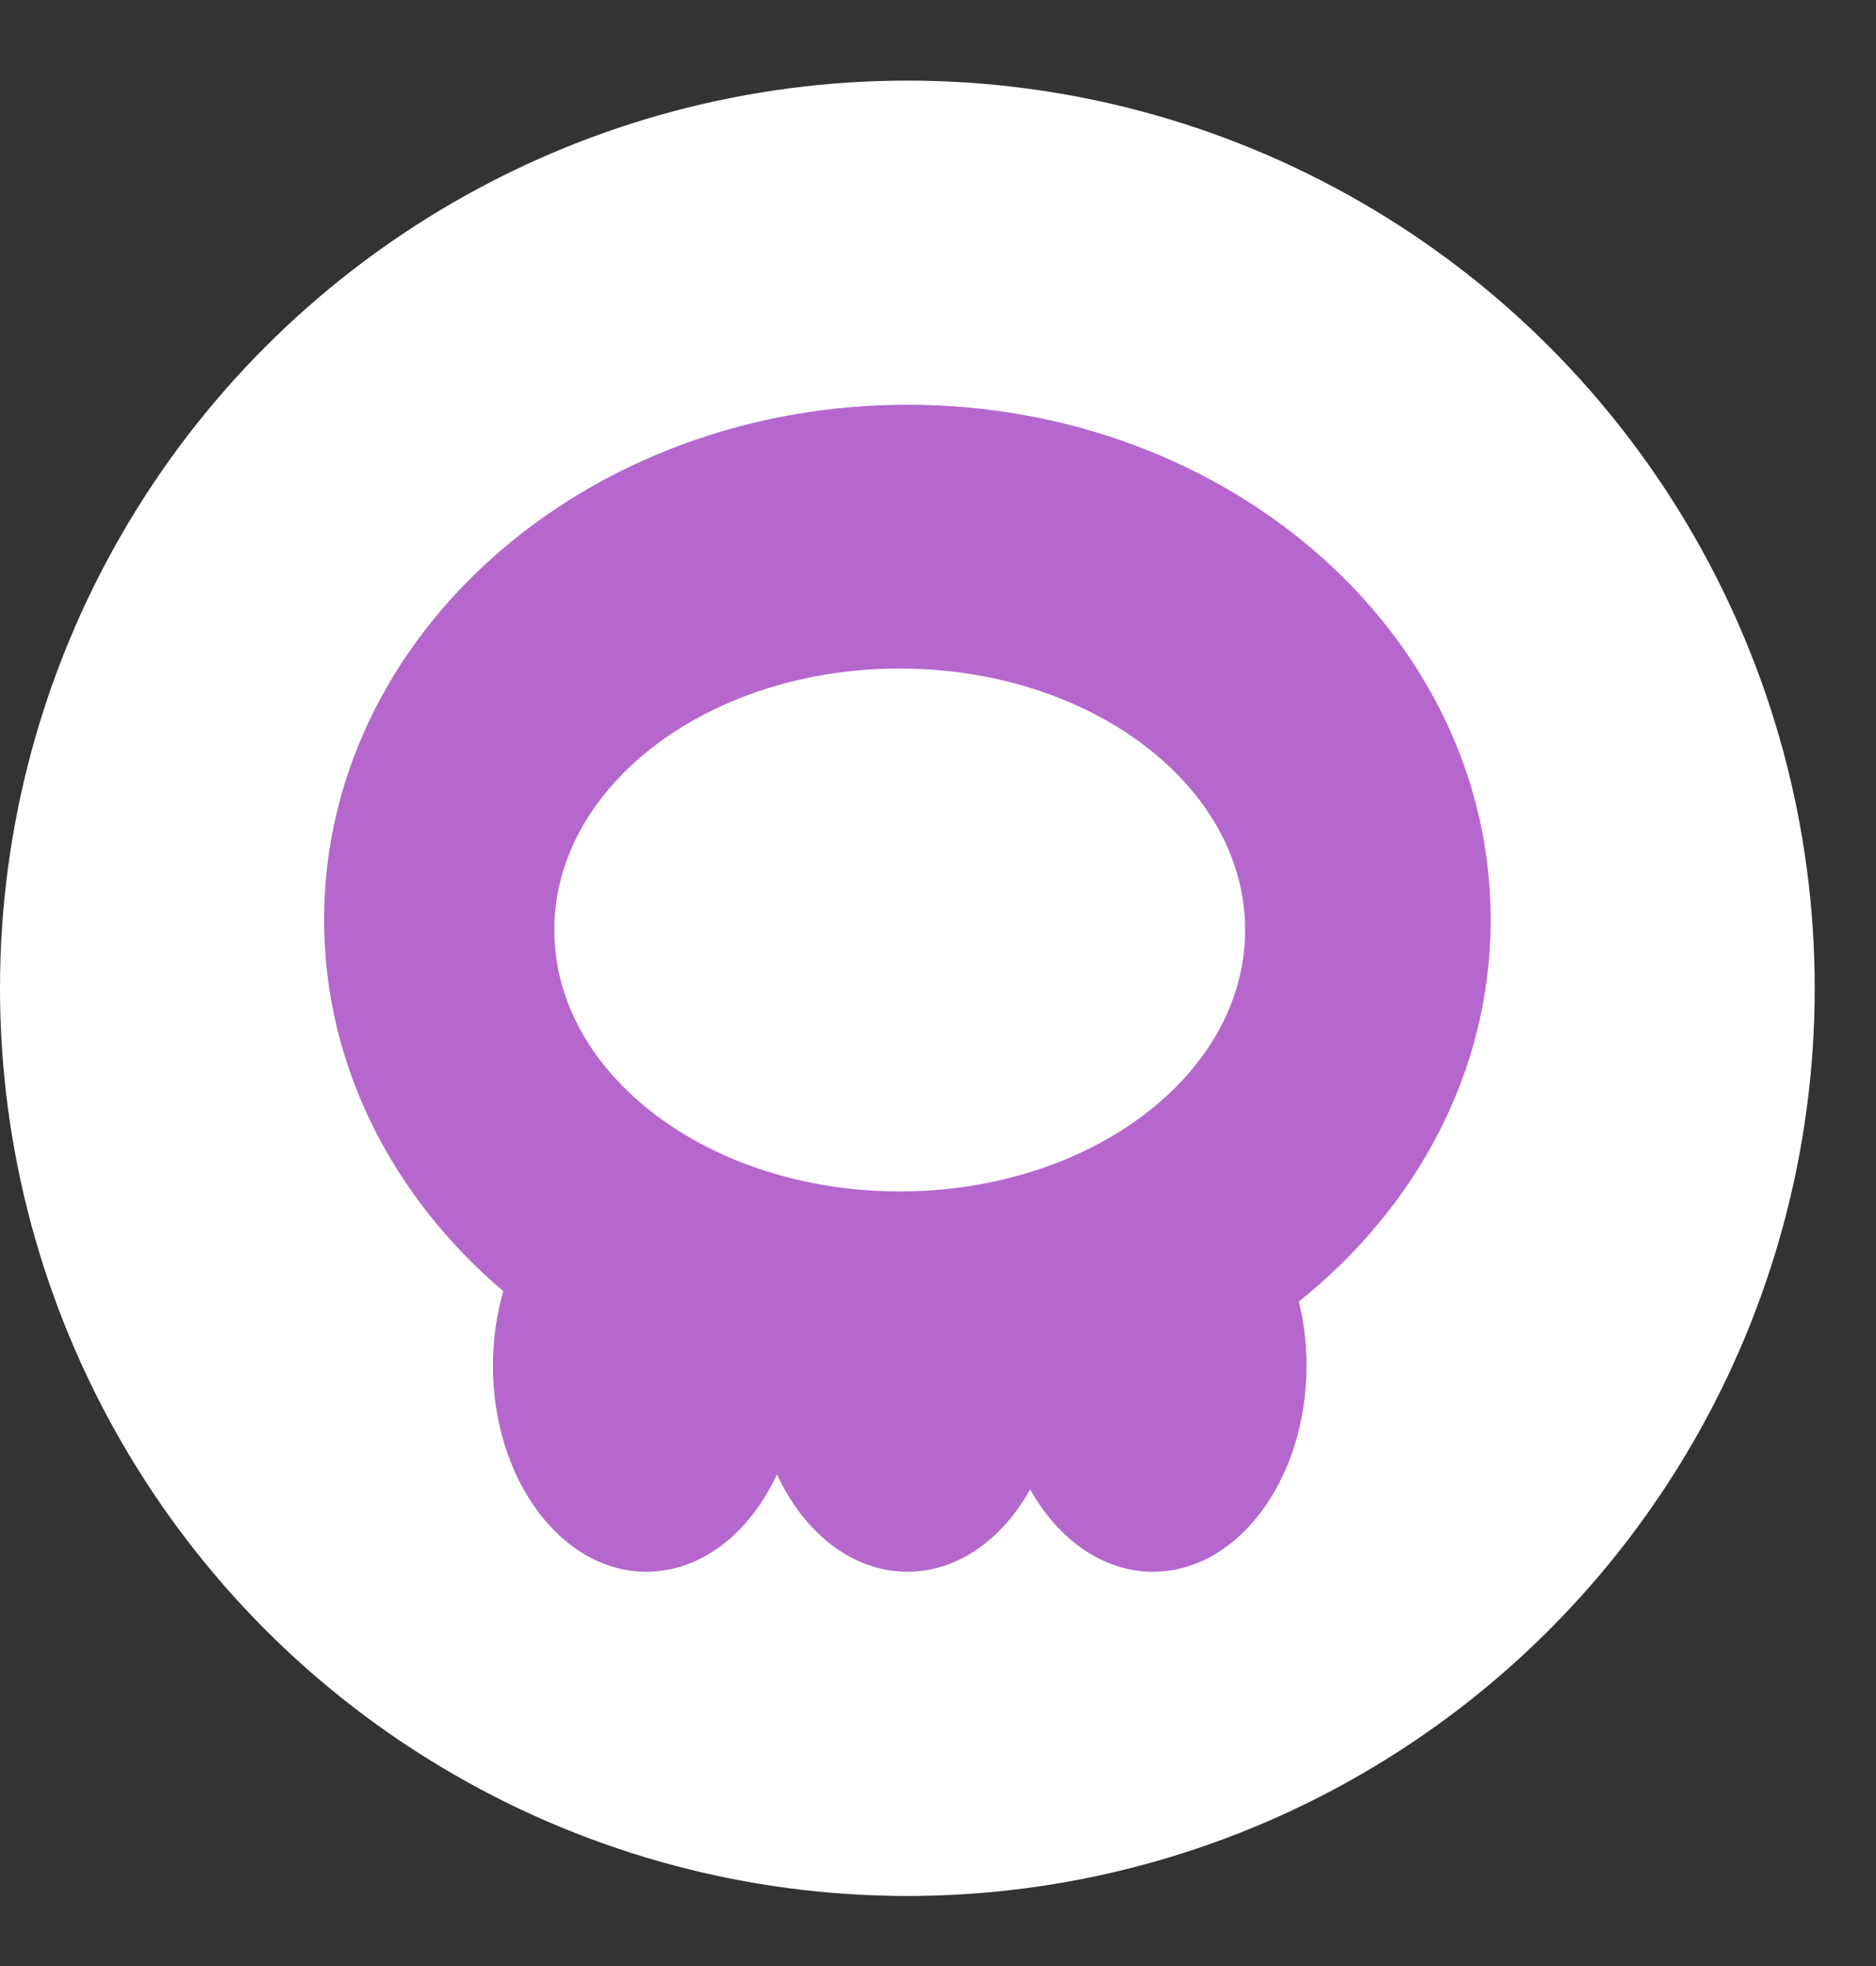 <svg width="21" height="22" viewBox="0 0 21 22" fill="none" xmlns="http://www.w3.org/2000/svg">
<rect x="0" y="0" width="21" height="22" fill="#333333" stroke="none"/>
<circle cx="10.157" cy="11.059" r="10.157" fill="white"/>
<g clip-path="url(#clip0_1615_12914)">
<path fill-rule="evenodd" clip-rule="evenodd" d="M14.54 14.564C15.858 13.51 16.687 11.986 16.687 10.292C16.687 7.109 13.763 4.529 10.157 4.529C6.551 4.529 3.628 7.109 3.628 10.292C3.628 11.925 4.398 13.4 5.634 14.448C5.559 14.707 5.518 14.989 5.518 15.283C5.518 16.556 6.287 17.588 7.236 17.588C7.853 17.588 8.394 17.152 8.697 16.498C9 17.152 9.541 17.588 10.157 17.588C10.719 17.588 11.219 17.226 11.532 16.666C11.845 17.226 12.345 17.588 12.907 17.588C13.855 17.588 14.625 16.556 14.625 15.283C14.625 15.032 14.595 14.79 14.54 14.564ZM13.938 10.407C13.938 12.022 12.207 13.332 10.071 13.332C7.936 13.332 6.205 12.022 6.205 10.407C6.205 8.791 7.936 7.481 10.071 7.481C12.207 7.481 13.938 8.791 13.938 10.407Z" fill="#B567CE"/>
</g>
<defs>
<clipPath id="clip0_1615_12914">
<rect width="13.059" height="13.059" fill="white" transform="translate(3.628 4.529)"/>
</clipPath>
</defs>
</svg>
